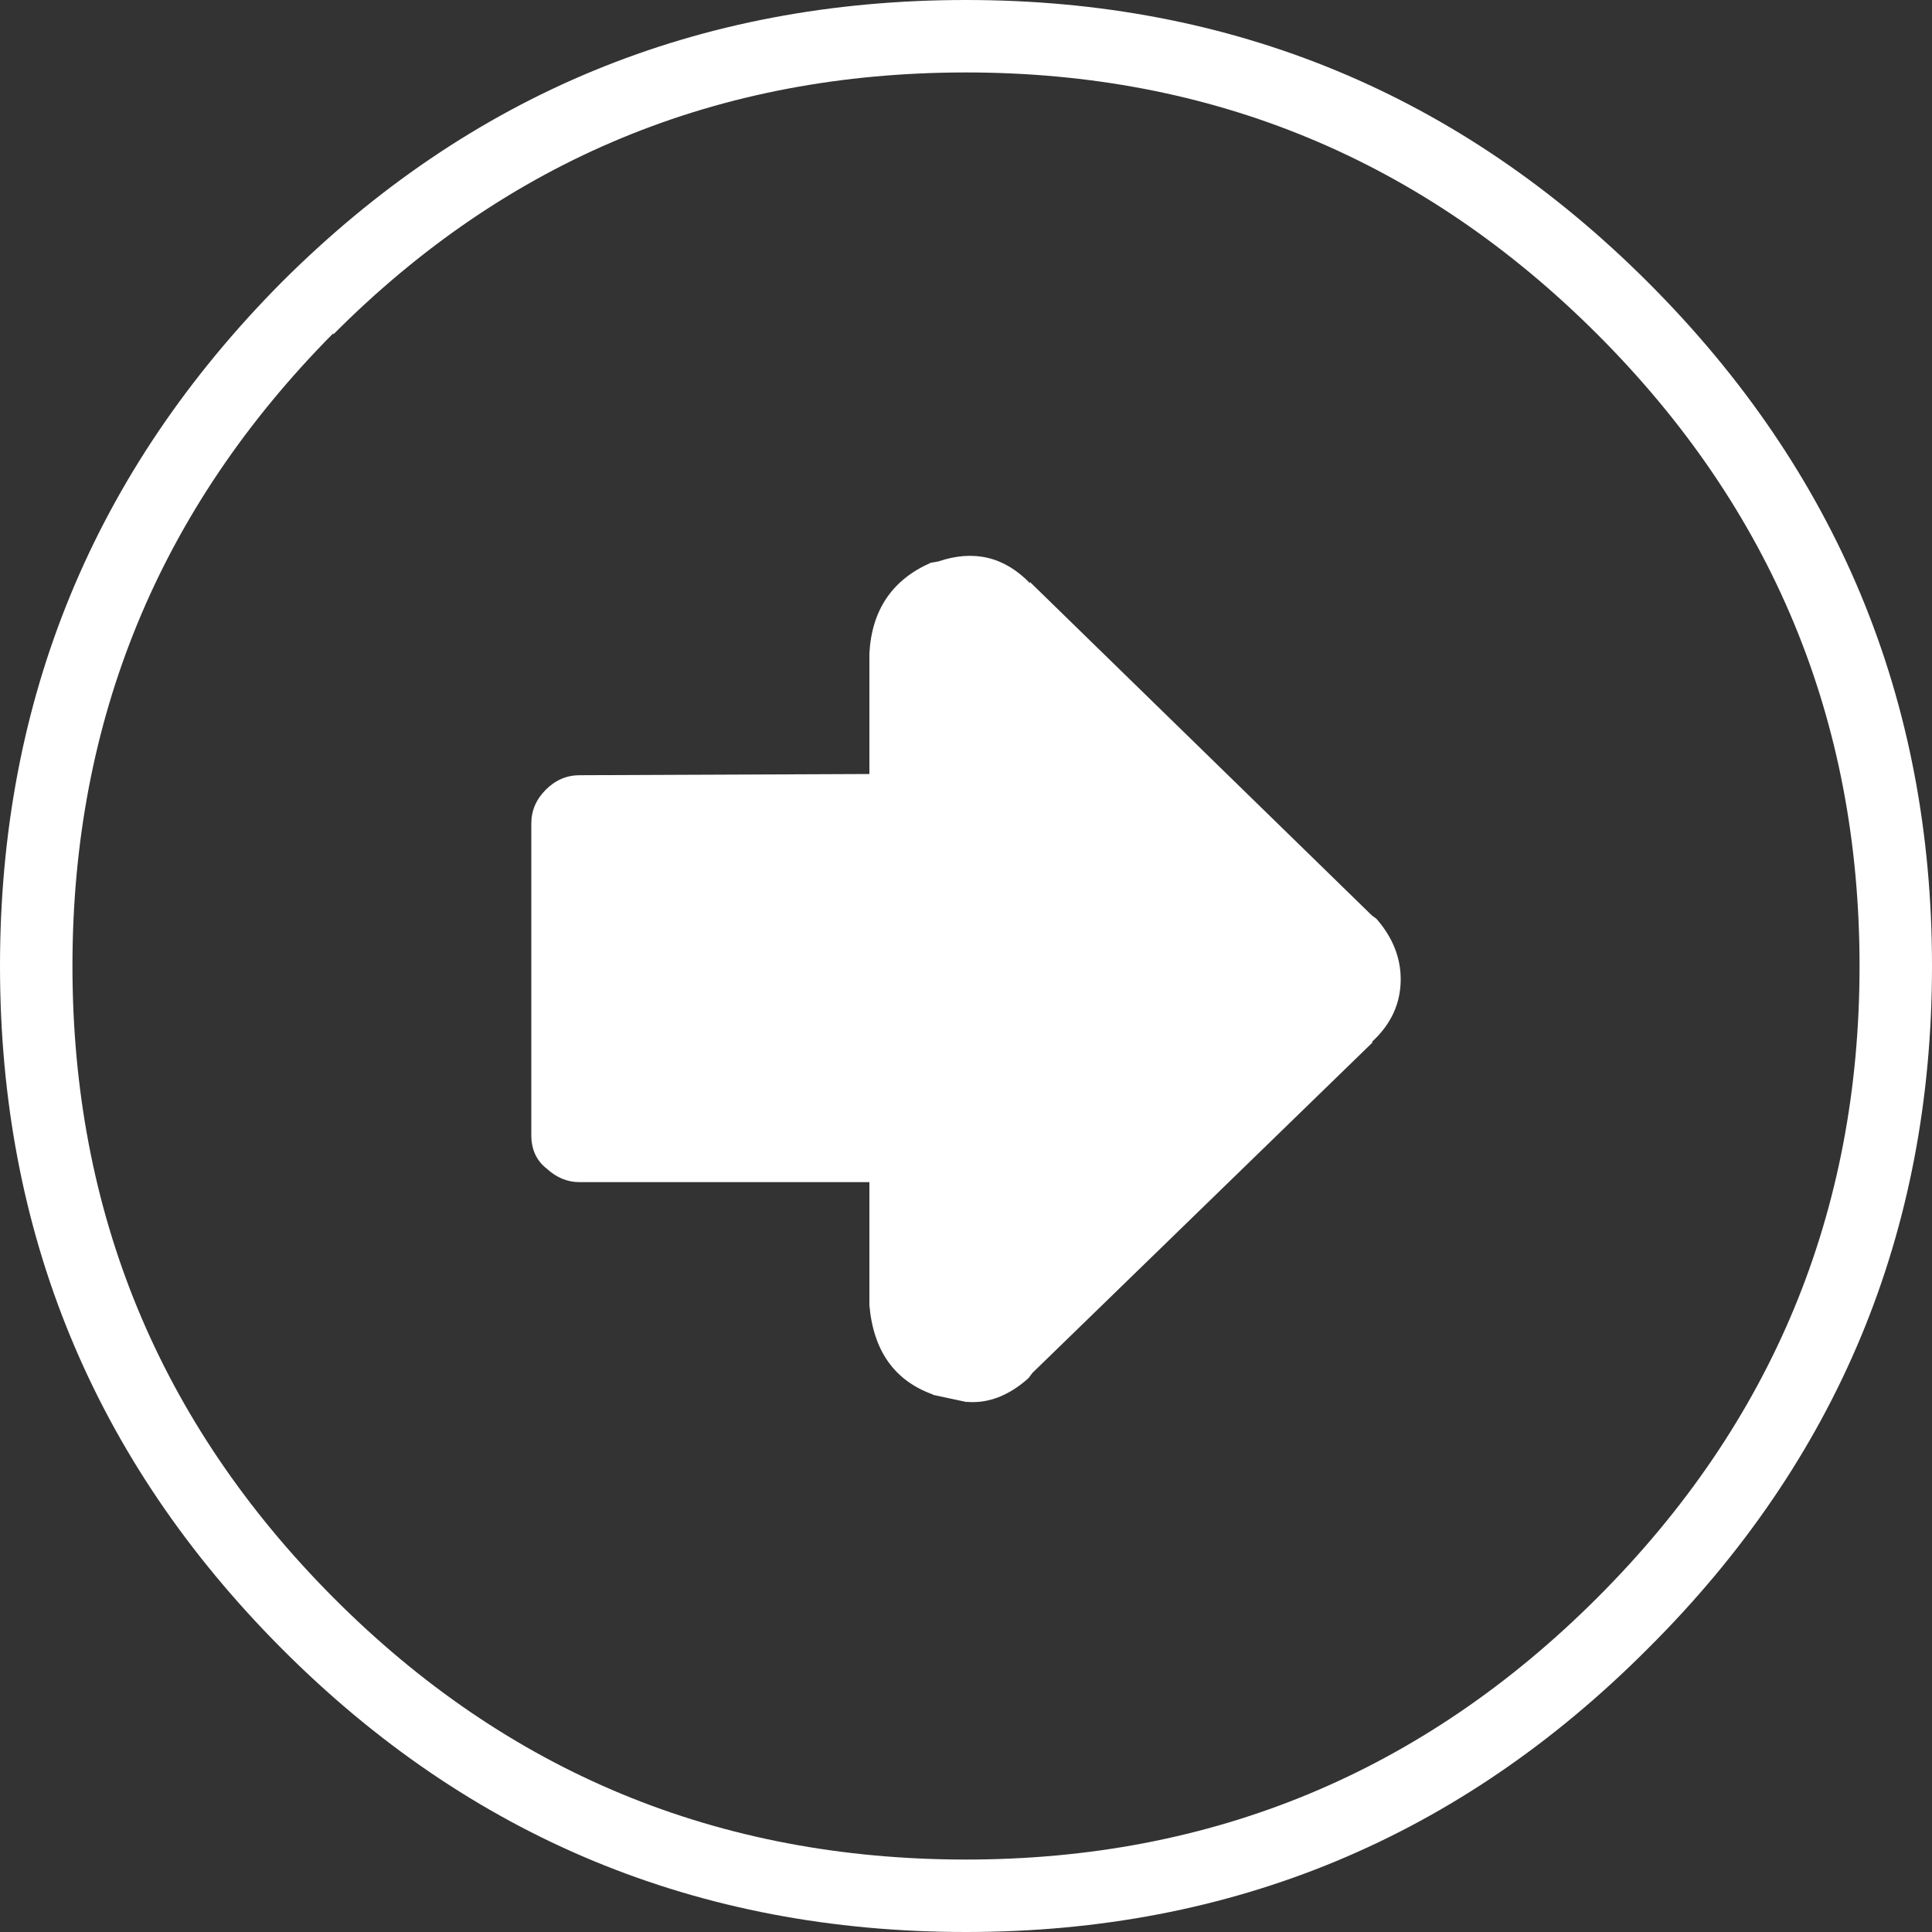 <?xml version="1.0" encoding="UTF-8" standalone="no"?>
<svg width="80" xmlns="http://www.w3.org/2000/svg" version="1.1" height="80">
	<rect width="100%" height="100%" fill="#333333" stroke="none"/>
	<path d="m13.8 13.85v-0.05c-7.2 7.267-10.8 16-10.8 26.2s3.6 18.917 10.8 26.15 15.933 10.85 26.2 10.85c10.2 0 18.917-3.617 26.15-10.85s10.85-15.95 10.85-26.15-3.617-18.917-10.85-26.15c-7.233-7.233-15.95-10.85-26.15-10.85-10.267 0-19 3.617-26.2 10.85m28.85 10.3v-0.05l14.15 13.8 0.2 0.15c0.667 0.767 1 1.6 1 2.5 0 1-0.4 1.867-1.2 2.6h0.05l-14.1 13.7-0.15 0.2-0.05 0.05c-0.8 0.7-1.633 1.017-2.5 0.95h-0.05l-1.4-0.3h0.05c-1.6-0.567-2.483-1.8-2.65-3.7v-5.1h-12c-0.5 0-0.95-0.183-1.35-0.55-0.433-0.333-0.65-0.8-0.65-1.4v-12.9c0-0.533 0.2-1 0.6-1.4s0.867-0.6 1.4-0.6l12-0.05v-5c0.1-1.8 0.95-3.05 2.55-3.75l0.3-0.05c1.467-0.5 2.733-0.2 3.8 0.9m37.35 15.85c0 11.033-3.917 20.45-11.75 28.25-7.8 7.833-17.217 11.75-28.25 11.75-11.1 0-20.55-3.917-28.35-11.75-7.767-7.8-11.65-17.217-11.65-28.25s3.883-20.467 11.65-28.3c7.8-7.8 17.25-11.7 28.35-11.7 11.033 0 20.45 3.9 28.25 11.7 7.833 7.833 11.75 17.267 11.75 28.3" fill="#fff"/>
</svg>
